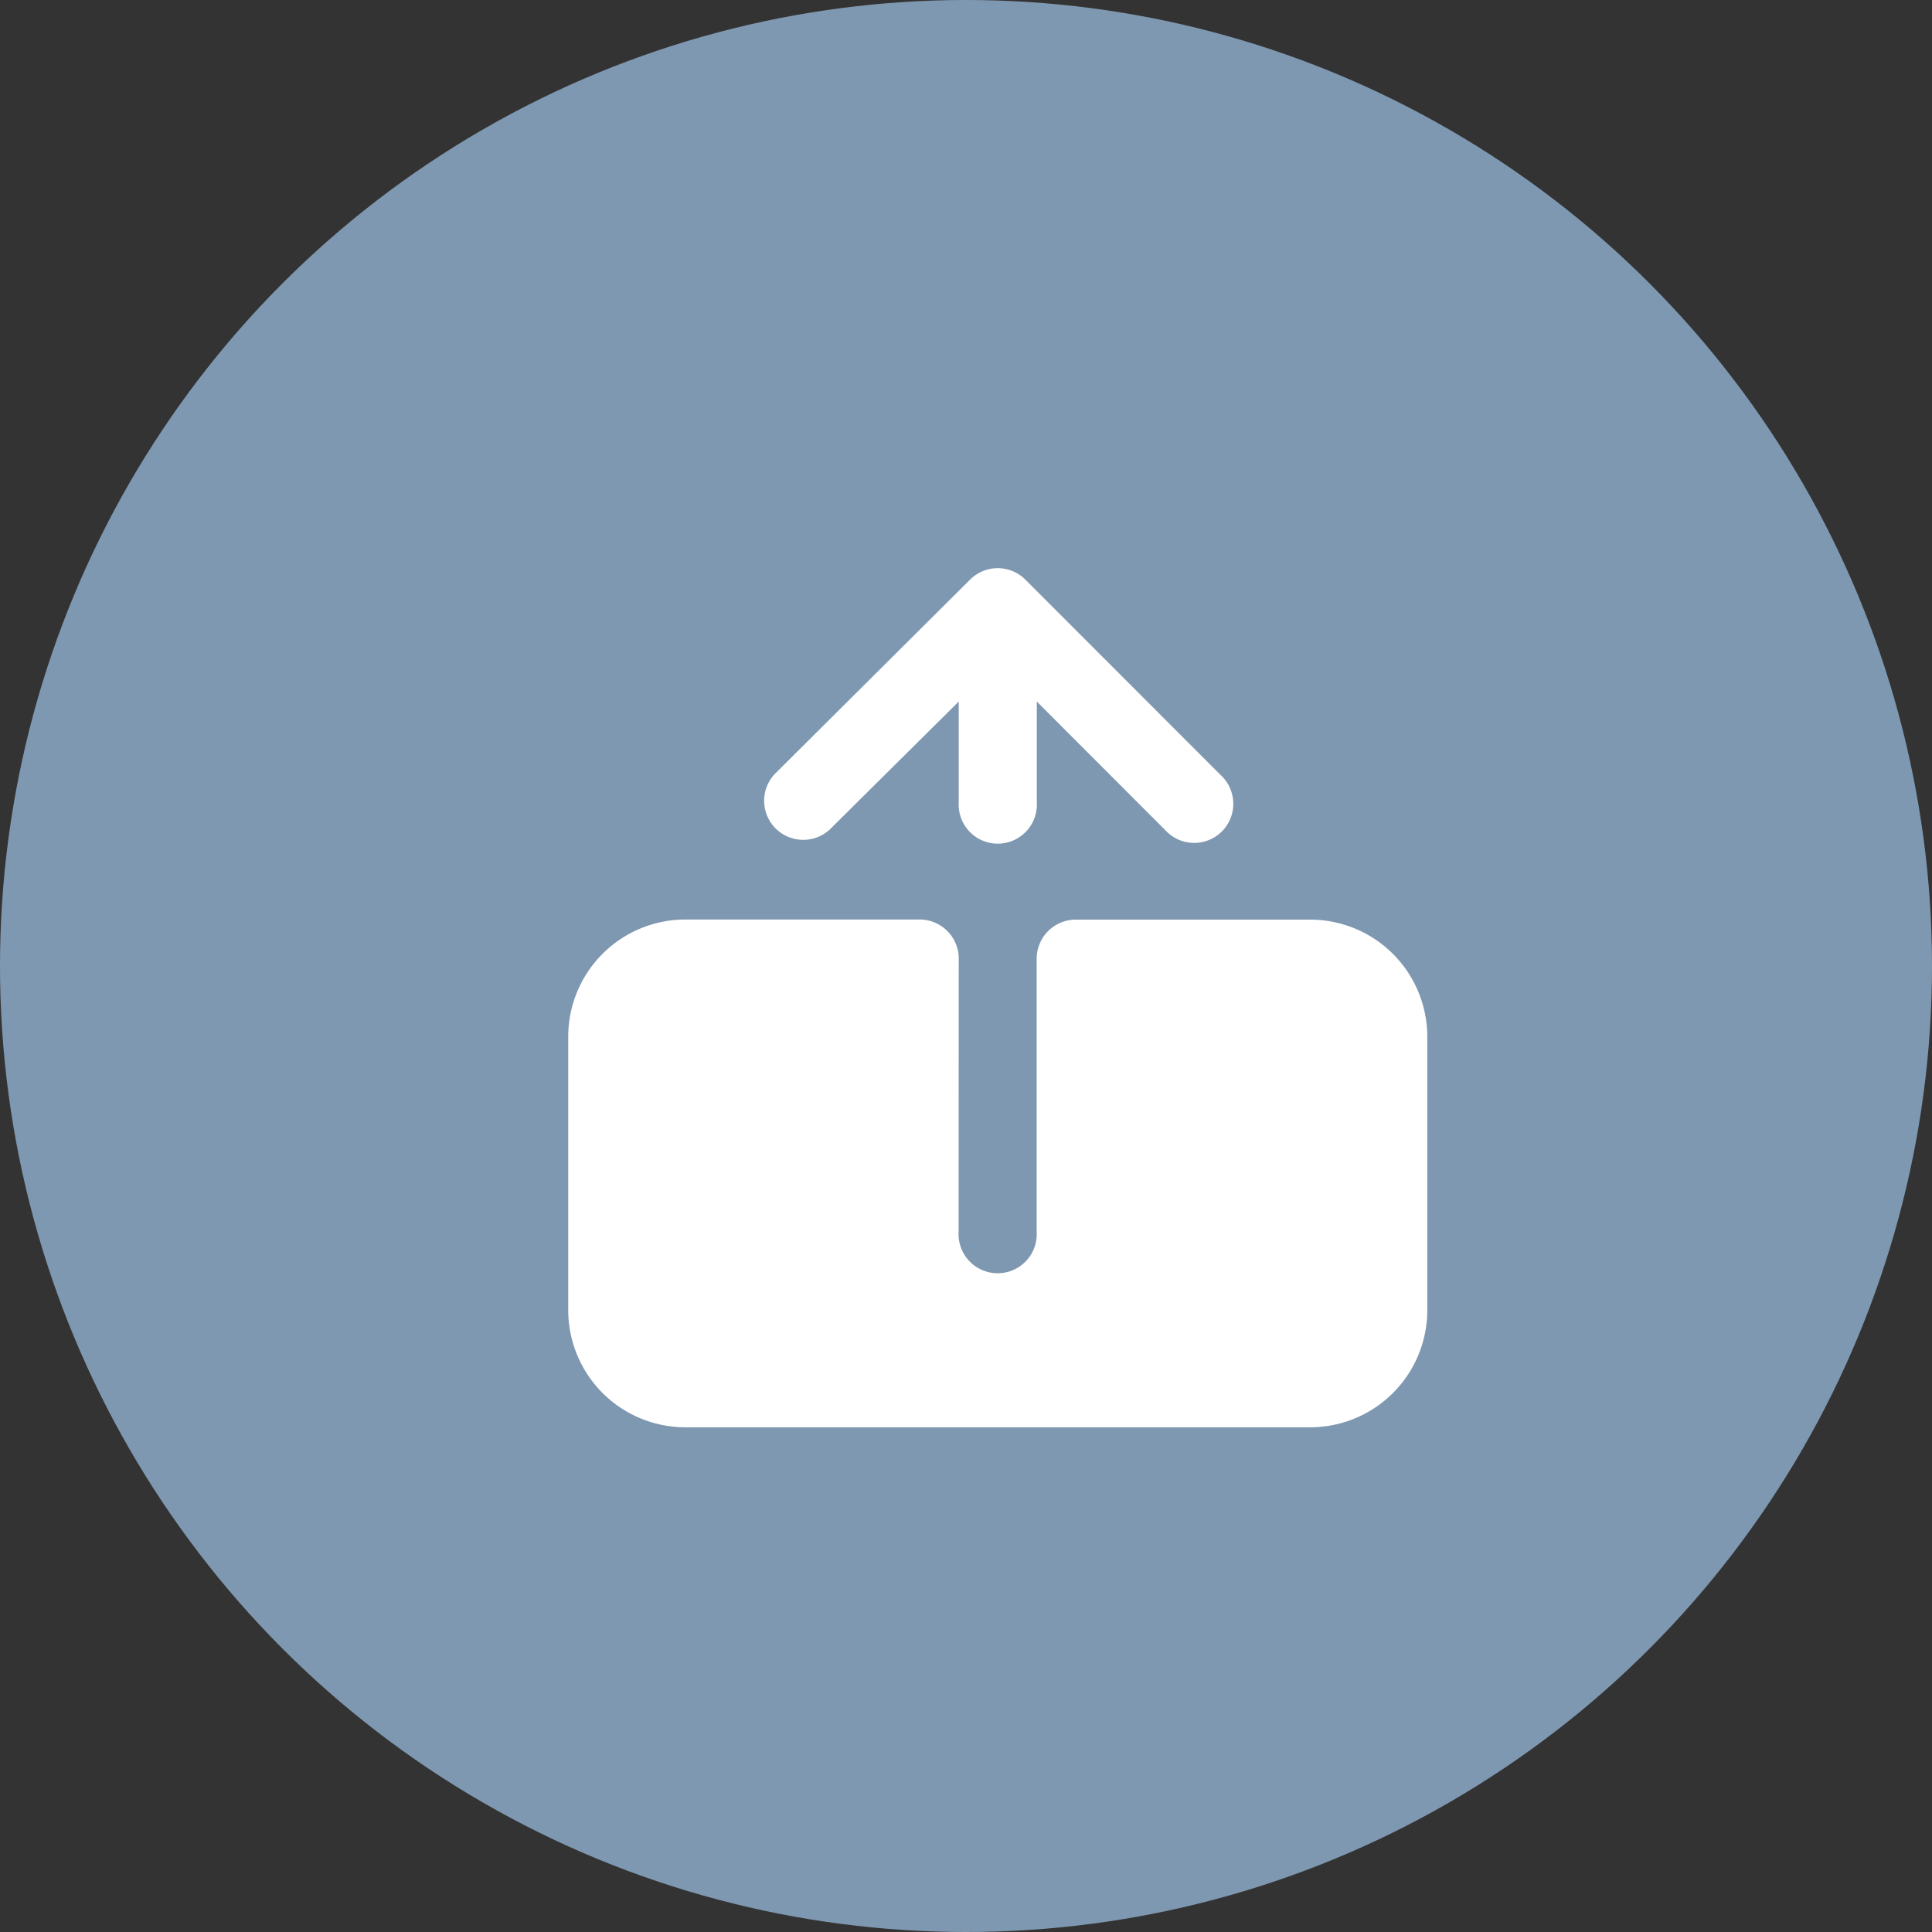 <svg xmlns="http://www.w3.org/2000/svg" width="17" height="17" viewBox="0 0 17 17">
  <rect x="0" y="0" width="17" height="17" fill="#333333" stroke="none"/>
  <g id="Group_21856" data-name="Group 21856" transform="translate(-161 -649)">
    <circle id="Ellipse_106" data-name="Ellipse 106" cx="8.5" cy="8.5" r="8.5" transform="translate(161 649)" fill="#7f98b1"/>
    <path id="Path_6948" data-name="Path 6948" d="M4.536,1.1a.344.344,0,0,1,.486,0L6.74,2.819a.344.344,0,1,1-.486.486L5.123,2.173v.888a.344.344,0,1,1-.687,0V2.173L3.3,3.3a.344.344,0,0,1-.486-.486Zm-.1,3.335a.344.344,0,0,0-.344-.344H2.031A1.031,1.031,0,0,0,1,5.123V7.528A1.031,1.031,0,0,0,2.031,8.559h5.5A1.031,1.031,0,0,0,8.559,7.528V5.123A1.031,1.031,0,0,0,7.528,4.092H5.466a.344.344,0,0,0-.344.344V6.841a.344.344,0,1,1-.687,0Z" transform="translate(165 653)" fill="#fff" fill-rule="evenodd"/>
  </g>
</svg>
